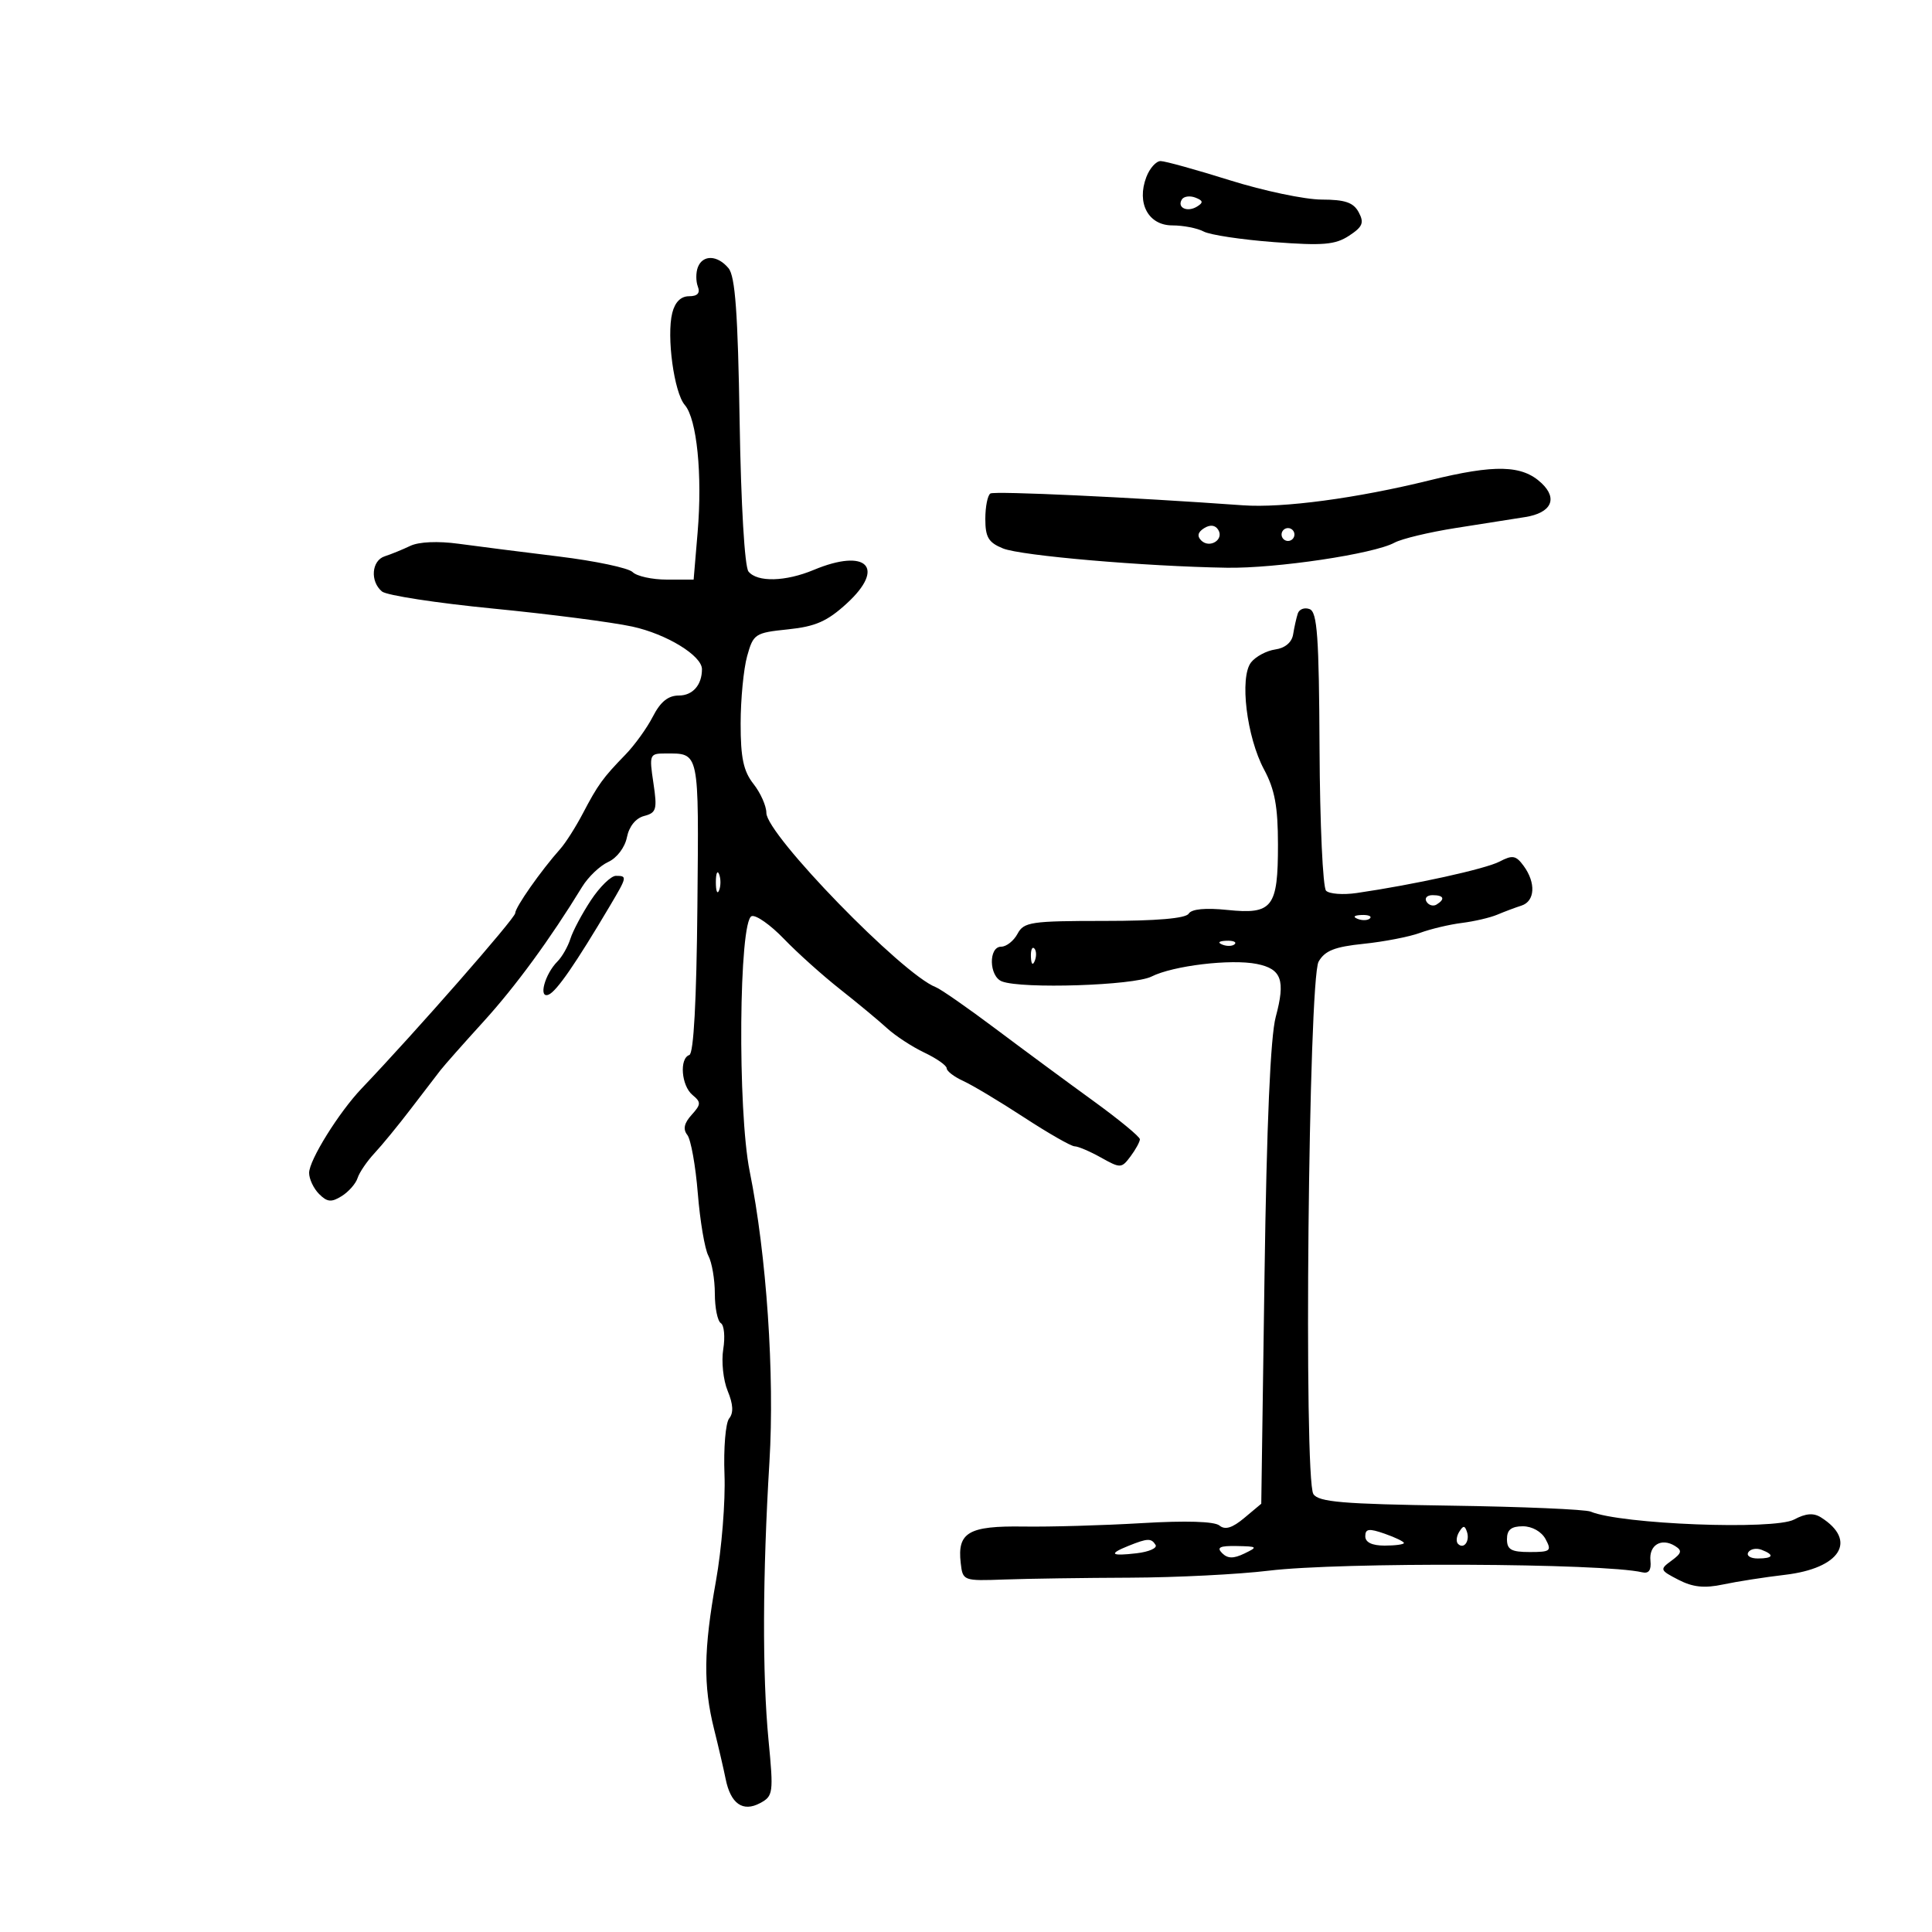 <svg xmlns="http://www.w3.org/2000/svg" width="300" height="300" viewBox="0 0 300 300" version="1.1">
	<path d="M 178 27.500 C 176.459 31.554, 178.316 35, 182.041 35 C 183.741 35, 185.932 35.429, 186.911 35.952 C 187.890 36.476, 192.793 37.214, 197.806 37.593 C 205.442 38.169, 207.337 38.009, 209.478 36.606 C 211.594 35.220, 211.853 34.594, 210.982 32.966 C 210.166 31.441, 208.872 30.997, 205.215 30.989 C 202.622 30.983, 196.225 29.638, 191 28 C 185.775 26.362, 180.926 25.017, 180.225 25.011 C 179.524 25.005, 178.523 26.125, 178 27.500 M 183.516 30.975 C 182.727 32.250, 184.365 33.011, 185.882 32.073 C 186.886 31.452, 186.828 31.148, 185.616 30.683 C 184.762 30.355, 183.817 30.487, 183.516 30.975 M 108.362 41.500 C 108.045 42.325, 108.045 43.675, 108.362 44.500 C 108.752 45.517, 108.310 46, 106.988 46 C 105.725 46, 104.810 46.911, 104.390 48.584 C 103.478 52.216, 104.667 60.962, 106.335 62.887 C 108.212 65.054, 109.083 73.714, 108.326 82.669 L 107.707 90 103.553 90 C 101.269 90, 98.875 89.475, 98.234 88.834 C 97.593 88.193, 92.440 87.104, 86.784 86.413 C 81.128 85.723, 74.117 84.832, 71.205 84.434 C 67.996 83.996, 65.041 84.126, 63.705 84.765 C 62.492 85.344, 60.712 86.070, 59.750 86.378 C 57.691 87.036, 57.434 90.285, 59.316 91.848 C 60.040 92.448, 67.803 93.641, 76.566 94.499 C 85.330 95.356, 95.060 96.615, 98.189 97.296 C 103.513 98.454, 109 101.812, 109 103.912 C 109 106.360, 107.563 108, 105.419 108 C 103.756 108, 102.556 108.967, 101.386 111.250 C 100.471 113.037, 98.547 115.708, 97.111 117.185 C 93.613 120.782, 92.843 121.845, 90.500 126.317 C 89.400 128.417, 87.825 130.892, 87 131.818 C 84.001 135.184, 80 140.889, 80 141.800 C 80 142.579, 64.565 160.197, 56.170 169 C 52.626 172.717, 48 180.147, 48 182.124 C 48 183.077, 48.697 184.554, 49.549 185.406 C 50.813 186.670, 51.460 186.729, 53.060 185.730 C 54.139 185.056, 55.247 183.796, 55.523 182.929 C 55.798 182.062, 56.984 180.321, 58.158 179.060 C 59.333 177.800, 61.866 174.709, 63.787 172.192 C 65.708 169.675, 67.780 166.975, 68.390 166.191 C 69.001 165.407, 72.011 162.006, 75.080 158.633 C 80.069 153.149, 85.422 145.834, 90.396 137.704 C 91.336 136.167, 93.161 134.428, 94.451 133.841 C 95.789 133.231, 97.032 131.589, 97.347 130.016 C 97.685 128.324, 98.718 127.045, 100.021 126.705 C 101.932 126.205, 102.076 125.690, 101.459 121.575 C 100.798 117.166, 100.865 117, 103.305 117 C 108.652 117, 108.515 116.351, 108.291 140.747 C 108.155 155.417, 107.712 163.596, 107.041 163.820 C 105.464 164.345, 105.796 168.586, 107.525 170.021 C 108.887 171.151, 108.873 171.483, 107.387 173.125 C 106.227 174.406, 106.027 175.347, 106.725 176.231 C 107.276 176.929, 108.009 181.010, 108.355 185.300 C 108.700 189.590, 109.437 193.948, 109.991 194.984 C 110.546 196.020, 111 198.672, 111 200.875 C 111 203.079, 111.420 205.142, 111.934 205.459 C 112.448 205.777, 112.615 207.596, 112.306 209.502 C 111.997 211.408, 112.306 214.325, 112.994 215.984 C 113.851 218.054, 113.924 219.394, 113.226 220.251 C 112.666 220.938, 112.339 224.875, 112.499 229 C 112.658 233.125, 112.061 240.550, 111.171 245.500 C 109.257 256.152, 109.187 261.718, 110.881 268.500 C 111.567 271.250, 112.374 274.723, 112.673 276.218 C 113.447 280.083, 115.344 281.421, 118.019 279.990 C 120.068 278.893, 120.128 278.443, 119.333 270.170 C 118.360 260.047, 118.412 244.579, 119.478 227 C 120.297 213.495, 119.029 194.845, 116.411 181.883 C 114.504 172.438, 114.735 142.919, 116.722 142.258 C 117.394 142.035, 119.644 143.620, 121.722 145.780 C 123.800 147.941, 127.723 151.461, 130.440 153.604 C 133.157 155.747, 136.441 158.471, 137.738 159.659 C 139.034 160.846, 141.648 162.554, 143.547 163.455 C 145.446 164.357, 147 165.450, 147 165.886 C 147 166.322, 148.155 167.205, 149.567 167.849 C 150.980 168.492, 155.231 171.039, 159.014 173.509 C 162.798 175.979, 166.331 178, 166.866 178 C 167.400 178, 169.247 178.787, 170.969 179.750 C 173.987 181.437, 174.151 181.430, 175.550 179.559 C 176.347 178.491, 177 177.296, 177 176.904 C 177 176.511, 173.738 173.825, 169.750 170.935 C 165.762 168.045, 158.942 163.011, 154.594 159.749 C 150.246 156.487, 146.069 153.580, 145.310 153.289 C 140.108 151.293, 119 129.579, 119 126.224 C 119 125.149, 118.100 123.126, 117 121.727 C 115.441 119.745, 115.001 117.676, 115.006 112.342 C 115.009 108.579, 115.463 103.875, 116.014 101.889 C 116.977 98.425, 117.234 98.256, 122.357 97.727 C 126.634 97.286, 128.453 96.483, 131.496 93.695 C 137.589 88.114, 134.566 85.065, 126.346 88.500 C 121.975 90.326, 117.599 90.435, 116.226 88.750 C 115.628 88.017, 115.059 78.363, 114.849 65.399 C 114.578 48.588, 114.164 42.903, 113.124 41.649 C 111.417 39.593, 109.121 39.521, 108.362 41.500 M 222 74.582 C 210.691 77.372, 199.203 78.909, 193 78.462 C 175.666 77.214, 154.449 76.223, 153.790 76.630 C 153.355 76.898, 153 78.678, 153 80.584 C 153 83.428, 153.493 84.249, 155.750 85.163 C 158.544 86.294, 177.766 87.951, 190.500 88.158 C 198.162 88.282, 213.311 86.019, 216.530 84.269 C 217.647 83.662, 221.922 82.637, 226.030 81.991 C 230.139 81.345, 234.997 80.580, 236.827 80.290 C 240.868 79.650, 241.937 77.459, 239.389 75.041 C 236.379 72.186, 232.166 72.075, 222 74.582 M 186.982 82.011 C 186.005 82.615, 185.850 83.250, 186.517 83.917 C 187.819 85.219, 190.113 83.801, 189.171 82.276 C 188.705 81.523, 187.924 81.429, 186.982 82.011 M 199 83 C 199 83.550, 199.450 84, 200 84 C 200.550 84, 201 83.550, 201 83 C 201 82.450, 200.550 82, 200 82 C 199.450 82, 199 82.450, 199 83 M 201.521 95.267 C 201.299 95.945, 200.974 97.400, 200.798 98.500 C 200.600 99.743, 199.552 100.631, 198.029 100.847 C 196.681 101.038, 194.990 101.938, 194.271 102.847 C 192.447 105.153, 193.572 114.442, 196.289 119.500 C 197.947 122.588, 198.438 125.240, 198.442 131.128 C 198.449 140.928, 197.604 142.021, 190.579 141.296 C 187.168 140.944, 185.025 141.150, 184.578 141.874 C 184.123 142.611, 179.592 143, 171.476 143 C 160.094 143, 158.982 143.165, 158 145 C 157.411 146.100, 156.270 147, 155.465 147 C 153.465 147, 153.565 151.619, 155.582 152.393 C 158.705 153.591, 176.042 153.029, 178.800 151.640 C 182.153 149.951, 191.129 148.876, 195.155 149.681 C 199.006 150.451, 199.631 152.198, 198.096 157.904 C 197.276 160.949, 196.688 174.480, 196.354 198 L 195.849 233.500 193.218 235.702 C 191.354 237.263, 190.231 237.607, 189.361 236.885 C 188.585 236.240, 184.156 236.103, 177.317 236.510 C 171.368 236.864, 163.081 237.103, 158.902 237.041 C 150.407 236.915, 148.634 237.945, 149.178 242.690 C 149.497 245.477, 149.553 245.498, 156 245.264 C 159.575 245.134, 168.350 245.006, 175.500 244.980 C 182.650 244.953, 192.325 244.465, 197 243.896 C 208.118 242.542, 248.953 242.718, 255 244.146 C 256.023 244.387, 256.430 243.816, 256.279 242.346 C 256.029 239.917, 257.973 238.747, 260.086 240.053 C 261.240 240.766, 261.145 241.173, 259.555 242.336 C 257.692 243.698, 257.732 243.810, 260.632 245.310 C 262.865 246.464, 264.660 246.652, 267.572 246.033 C 269.732 245.575, 274.042 244.903, 277.149 244.540 C 285.779 243.534, 288.480 239.228, 282.748 235.613 C 281.603 234.891, 280.388 234.989, 278.593 235.950 C 275.484 237.614, 251.648 236.689, 247 234.724 C 246.175 234.376, 236.371 233.957, 225.213 233.795 C 208.513 233.552, 204.751 233.235, 203.942 232 C 202.416 229.671, 203.177 152.092, 204.753 149.322 C 205.722 147.620, 207.249 147.016, 211.746 146.554 C 214.911 146.228, 218.850 145.464, 220.500 144.856 C 222.150 144.247, 225.075 143.553, 227 143.313 C 228.925 143.072, 231.400 142.495, 232.500 142.029 C 233.600 141.563, 235.287 140.930, 236.250 140.622 C 238.357 139.949, 238.519 137.092, 236.601 134.468 C 235.399 132.825, 234.868 132.729, 232.851 133.786 C 230.666 134.931, 219.585 137.369, 210.663 138.668 C 208.553 138.975, 206.415 138.815, 205.912 138.312 C 205.409 137.809, 204.953 127.889, 204.898 116.267 C 204.817 98.882, 204.544 95.039, 203.362 94.585 C 202.571 94.282, 201.743 94.589, 201.521 95.267 M 111.158 137 C 111.158 138.375, 111.385 138.938, 111.662 138.250 C 111.940 137.563, 111.940 136.438, 111.662 135.750 C 111.385 135.063, 111.158 135.625, 111.158 137 M 91.775 139.763 C 90.406 141.833, 88.967 144.530, 88.577 145.757 C 88.188 146.984, 87.283 148.574, 86.566 149.291 C 84.589 151.269, 83.559 155.114, 85.185 154.450 C 86.417 153.947, 89.361 149.685, 94.717 140.648 C 97.394 136.131, 97.420 136, 95.633 136 C 94.881 136, 93.145 137.693, 91.775 139.763 M 221.510 140.016 C 221.856 140.575, 222.557 140.774, 223.069 140.457 C 224.456 139.600, 224.198 139, 222.441 139 C 221.584 139, 221.165 139.457, 221.510 140.016 M 210.813 142.683 C 211.534 142.972, 212.397 142.936, 212.729 142.604 C 213.061 142.272, 212.471 142.036, 211.417 142.079 C 210.252 142.127, 210.015 142.364, 210.813 142.683 M 189.813 146.683 C 190.534 146.972, 191.397 146.936, 191.729 146.604 C 192.061 146.272, 191.471 146.036, 190.417 146.079 C 189.252 146.127, 189.015 146.364, 189.813 146.683 M 160.079 148.583 C 160.127 149.748, 160.364 149.985, 160.683 149.188 C 160.972 148.466, 160.936 147.603, 160.604 147.271 C 160.272 146.939, 160.036 147.529, 160.079 148.583 M 212 238.552 C 212 239.494, 213.048 240, 215 240 C 216.650 240, 218 239.819, 218 239.598 C 218 239.377, 216.650 238.725, 215 238.150 C 212.566 237.301, 212 237.377, 212 238.552 M 226.583 237.866 C 226.152 238.563, 226.070 239.403, 226.400 239.733 C 227.295 240.628, 228.271 239.312, 227.787 237.862 C 227.449 236.846, 227.213 236.846, 226.583 237.866 M 234 239 C 234 240.623, 234.667 241, 237.535 241 C 240.760 241, 240.977 240.825, 240 239 C 239.374 237.830, 237.906 237, 236.465 237 C 234.667 237, 234 237.541, 234 239 M 175.250 240.031 C 172.072 241.309, 172.451 241.662, 176.492 241.191 C 178.413 240.967, 179.736 240.382, 179.433 239.892 C 178.774 238.826, 178.202 238.845, 175.250 240.031 M 189.767 241.167 C 190.631 242.031, 191.530 242.048, 193.217 241.235 C 195.361 240.202, 195.290 240.131, 192.050 240.068 C 189.420 240.016, 188.878 240.278, 189.767 241.167 M 271.473 241.044 C 271.148 241.570, 271.809 242, 272.941 242 C 275.356 242, 275.599 241.444, 273.532 240.651 C 272.725 240.341, 271.798 240.518, 271.473 241.044" stroke="none" fill="black" fill-rule="evenodd"/>
</svg>